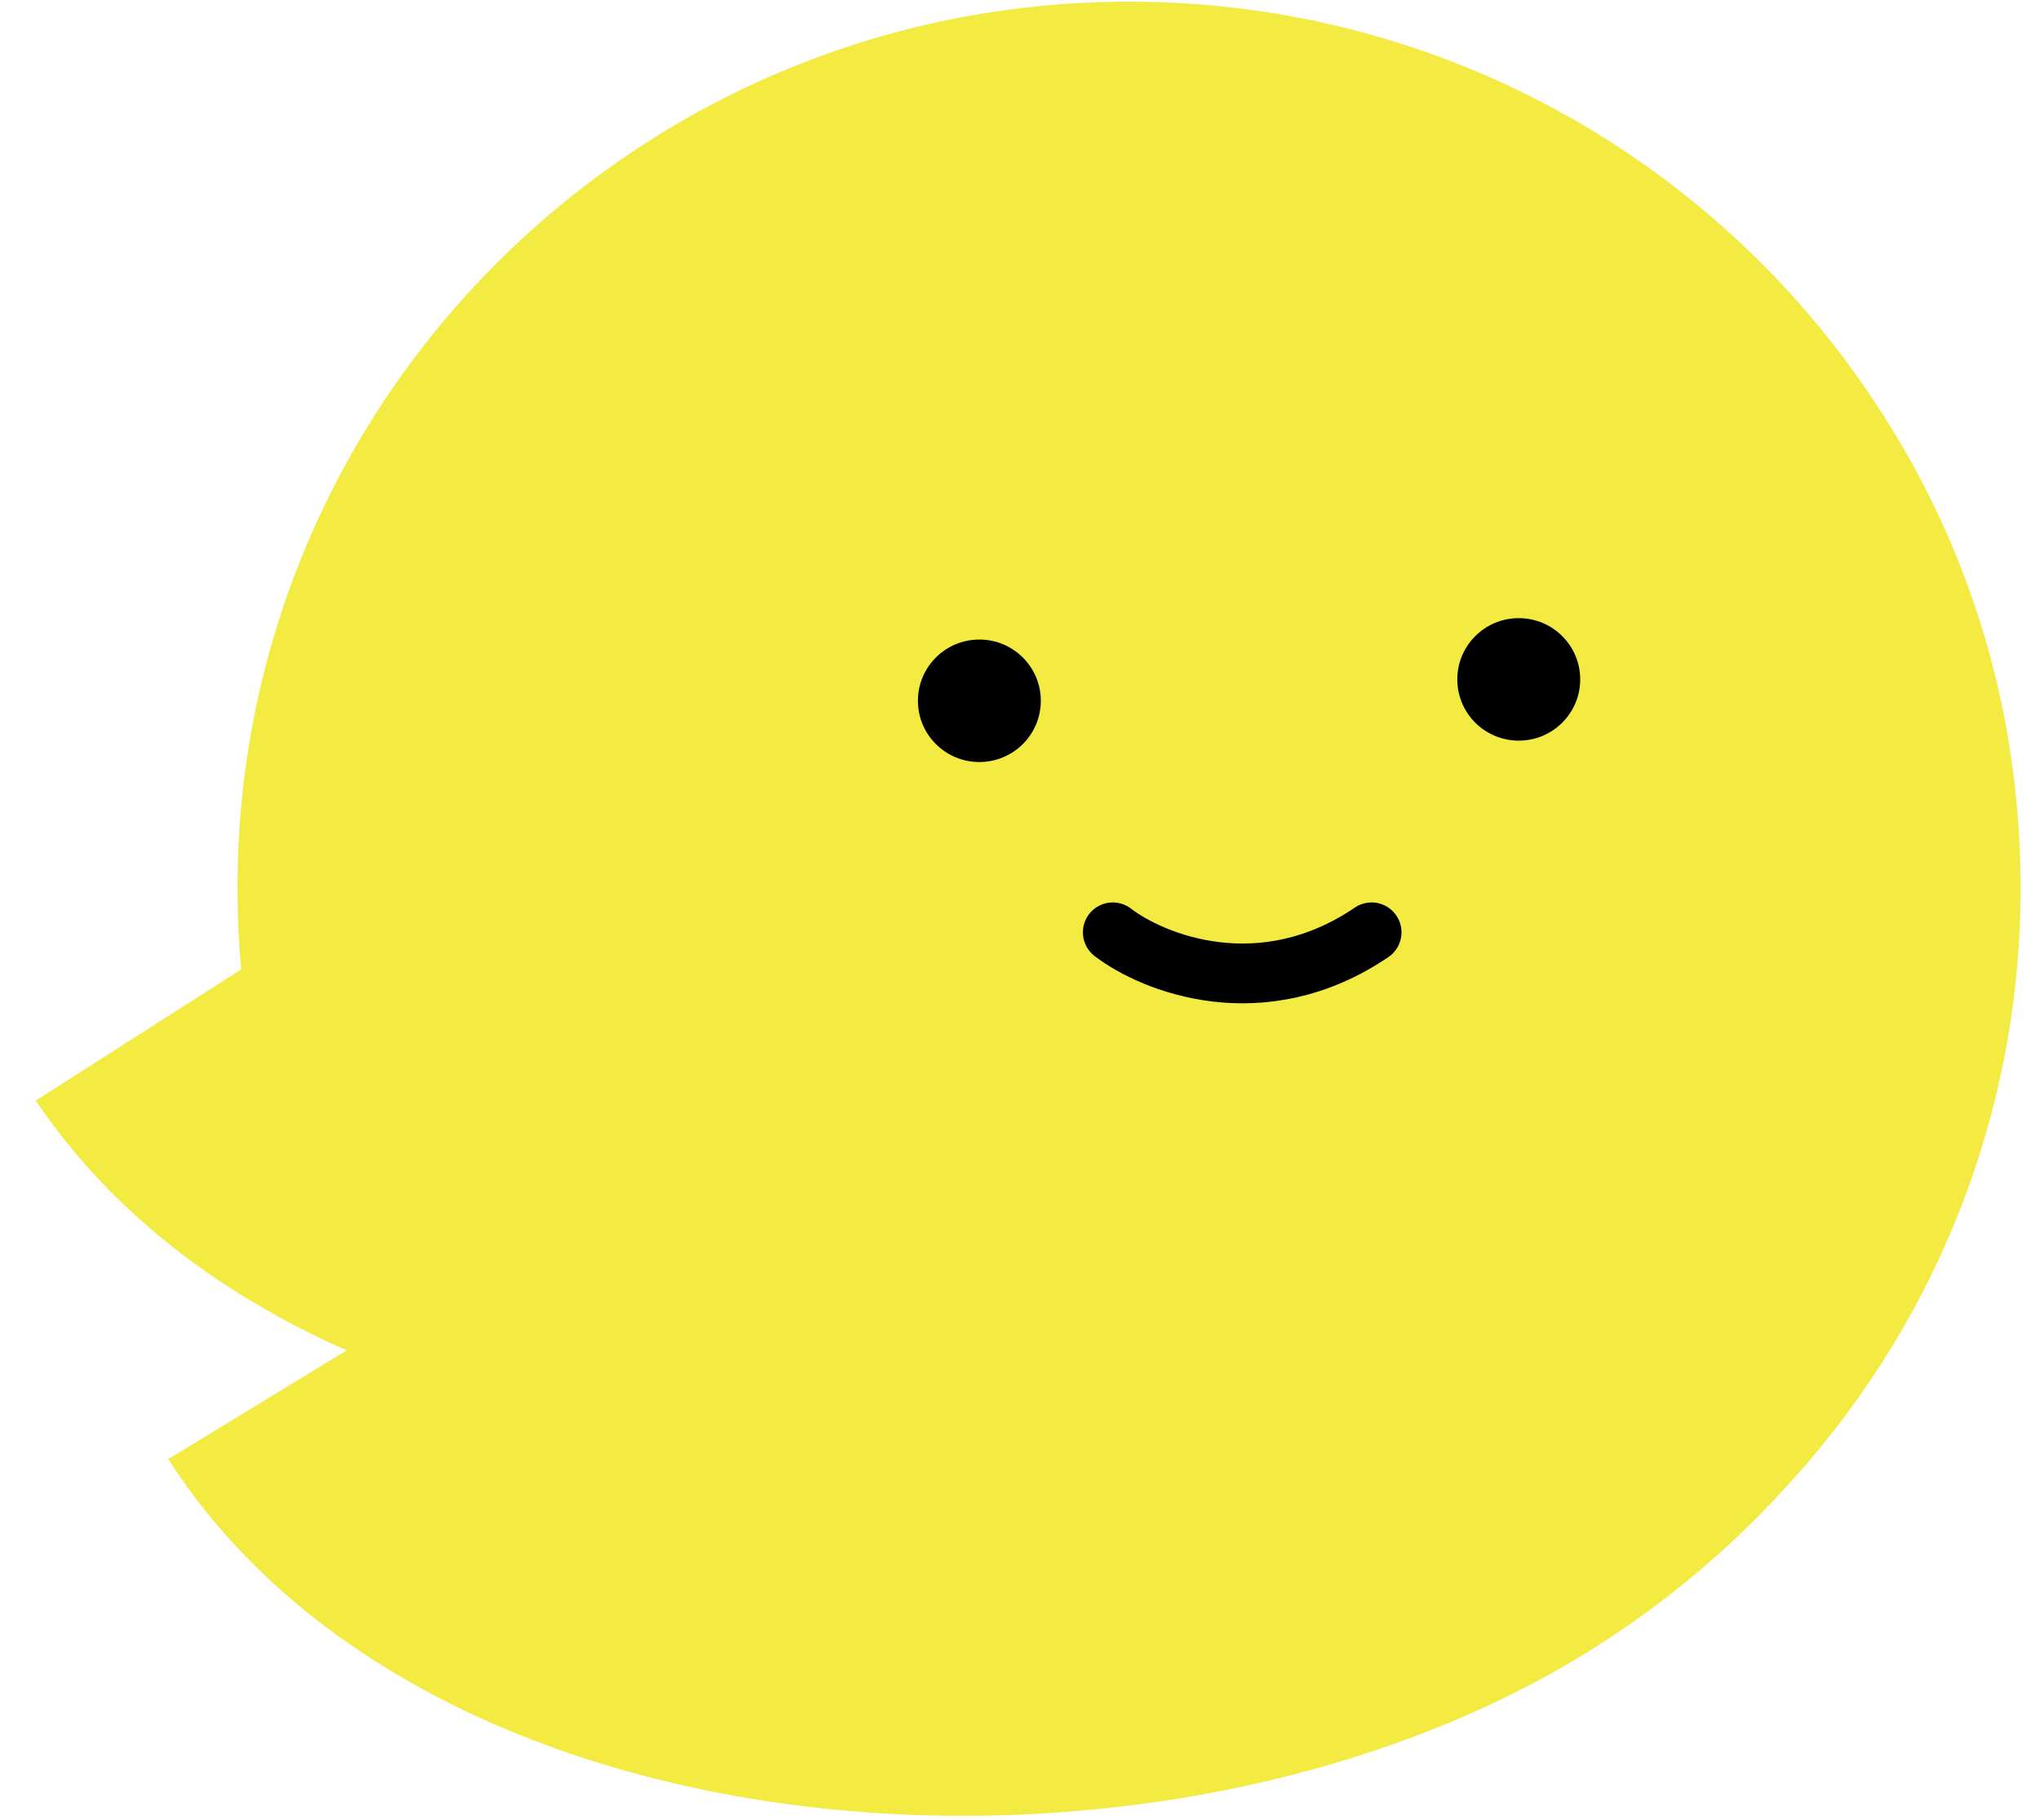 <svg width="37" height="33" viewBox="0 0 37 33" fill="none" xmlns="http://www.w3.org/2000/svg">
<g id="Group 1707481651">
<path id="Union" fill-rule="evenodd" clip-rule="evenodd" d="M36.648 16.101C36.648 20.325 35.008 24.168 32.327 27.037C31.354 28.098 30.223 29.052 28.945 29.864C21.269 34.735 7.858 33.941 3.051 26.46L6.288 24.487C4.004 23.486 2.013 21.982 0.648 19.958L4.374 17.58C4.33 17.093 4.307 16.6 4.307 16.101C4.307 7.225 11.546 0.03 20.477 0.03C26.225 0.03 31.271 3.01 34.139 7.5L34.139 7.5C35.551 9.697 36.348 12.113 36.574 14.552C36.623 15.062 36.648 15.579 36.648 16.101Z" fill="#F3EA42"/>
<path id="Ellipse 24" d="M18.998 12.708C18.998 13.388 18.445 13.939 17.763 13.939C17.08 13.939 16.528 13.388 16.528 12.708C16.528 12.029 17.08 11.477 17.763 11.477C18.445 11.477 18.998 12.029 18.998 12.708Z" fill="black" stroke="#F3EA42" stroke-width="0.241"/>
<path id="Ellipse 25" d="M28.781 12.32C28.781 13 28.229 13.551 27.546 13.551C26.863 13.551 26.311 13 26.311 12.32C26.311 11.641 26.863 11.089 27.546 11.089C28.229 11.089 28.781 11.641 28.781 12.32Z" fill="black" stroke="#F3EA42" stroke-width="0.241"/>
<path id="Vector 9" d="M20.183 16.907C20.919 17.47 22.889 18.256 24.877 16.907" stroke="black" stroke-width="1.084" stroke-linecap="round"/>
</g>
</svg>

